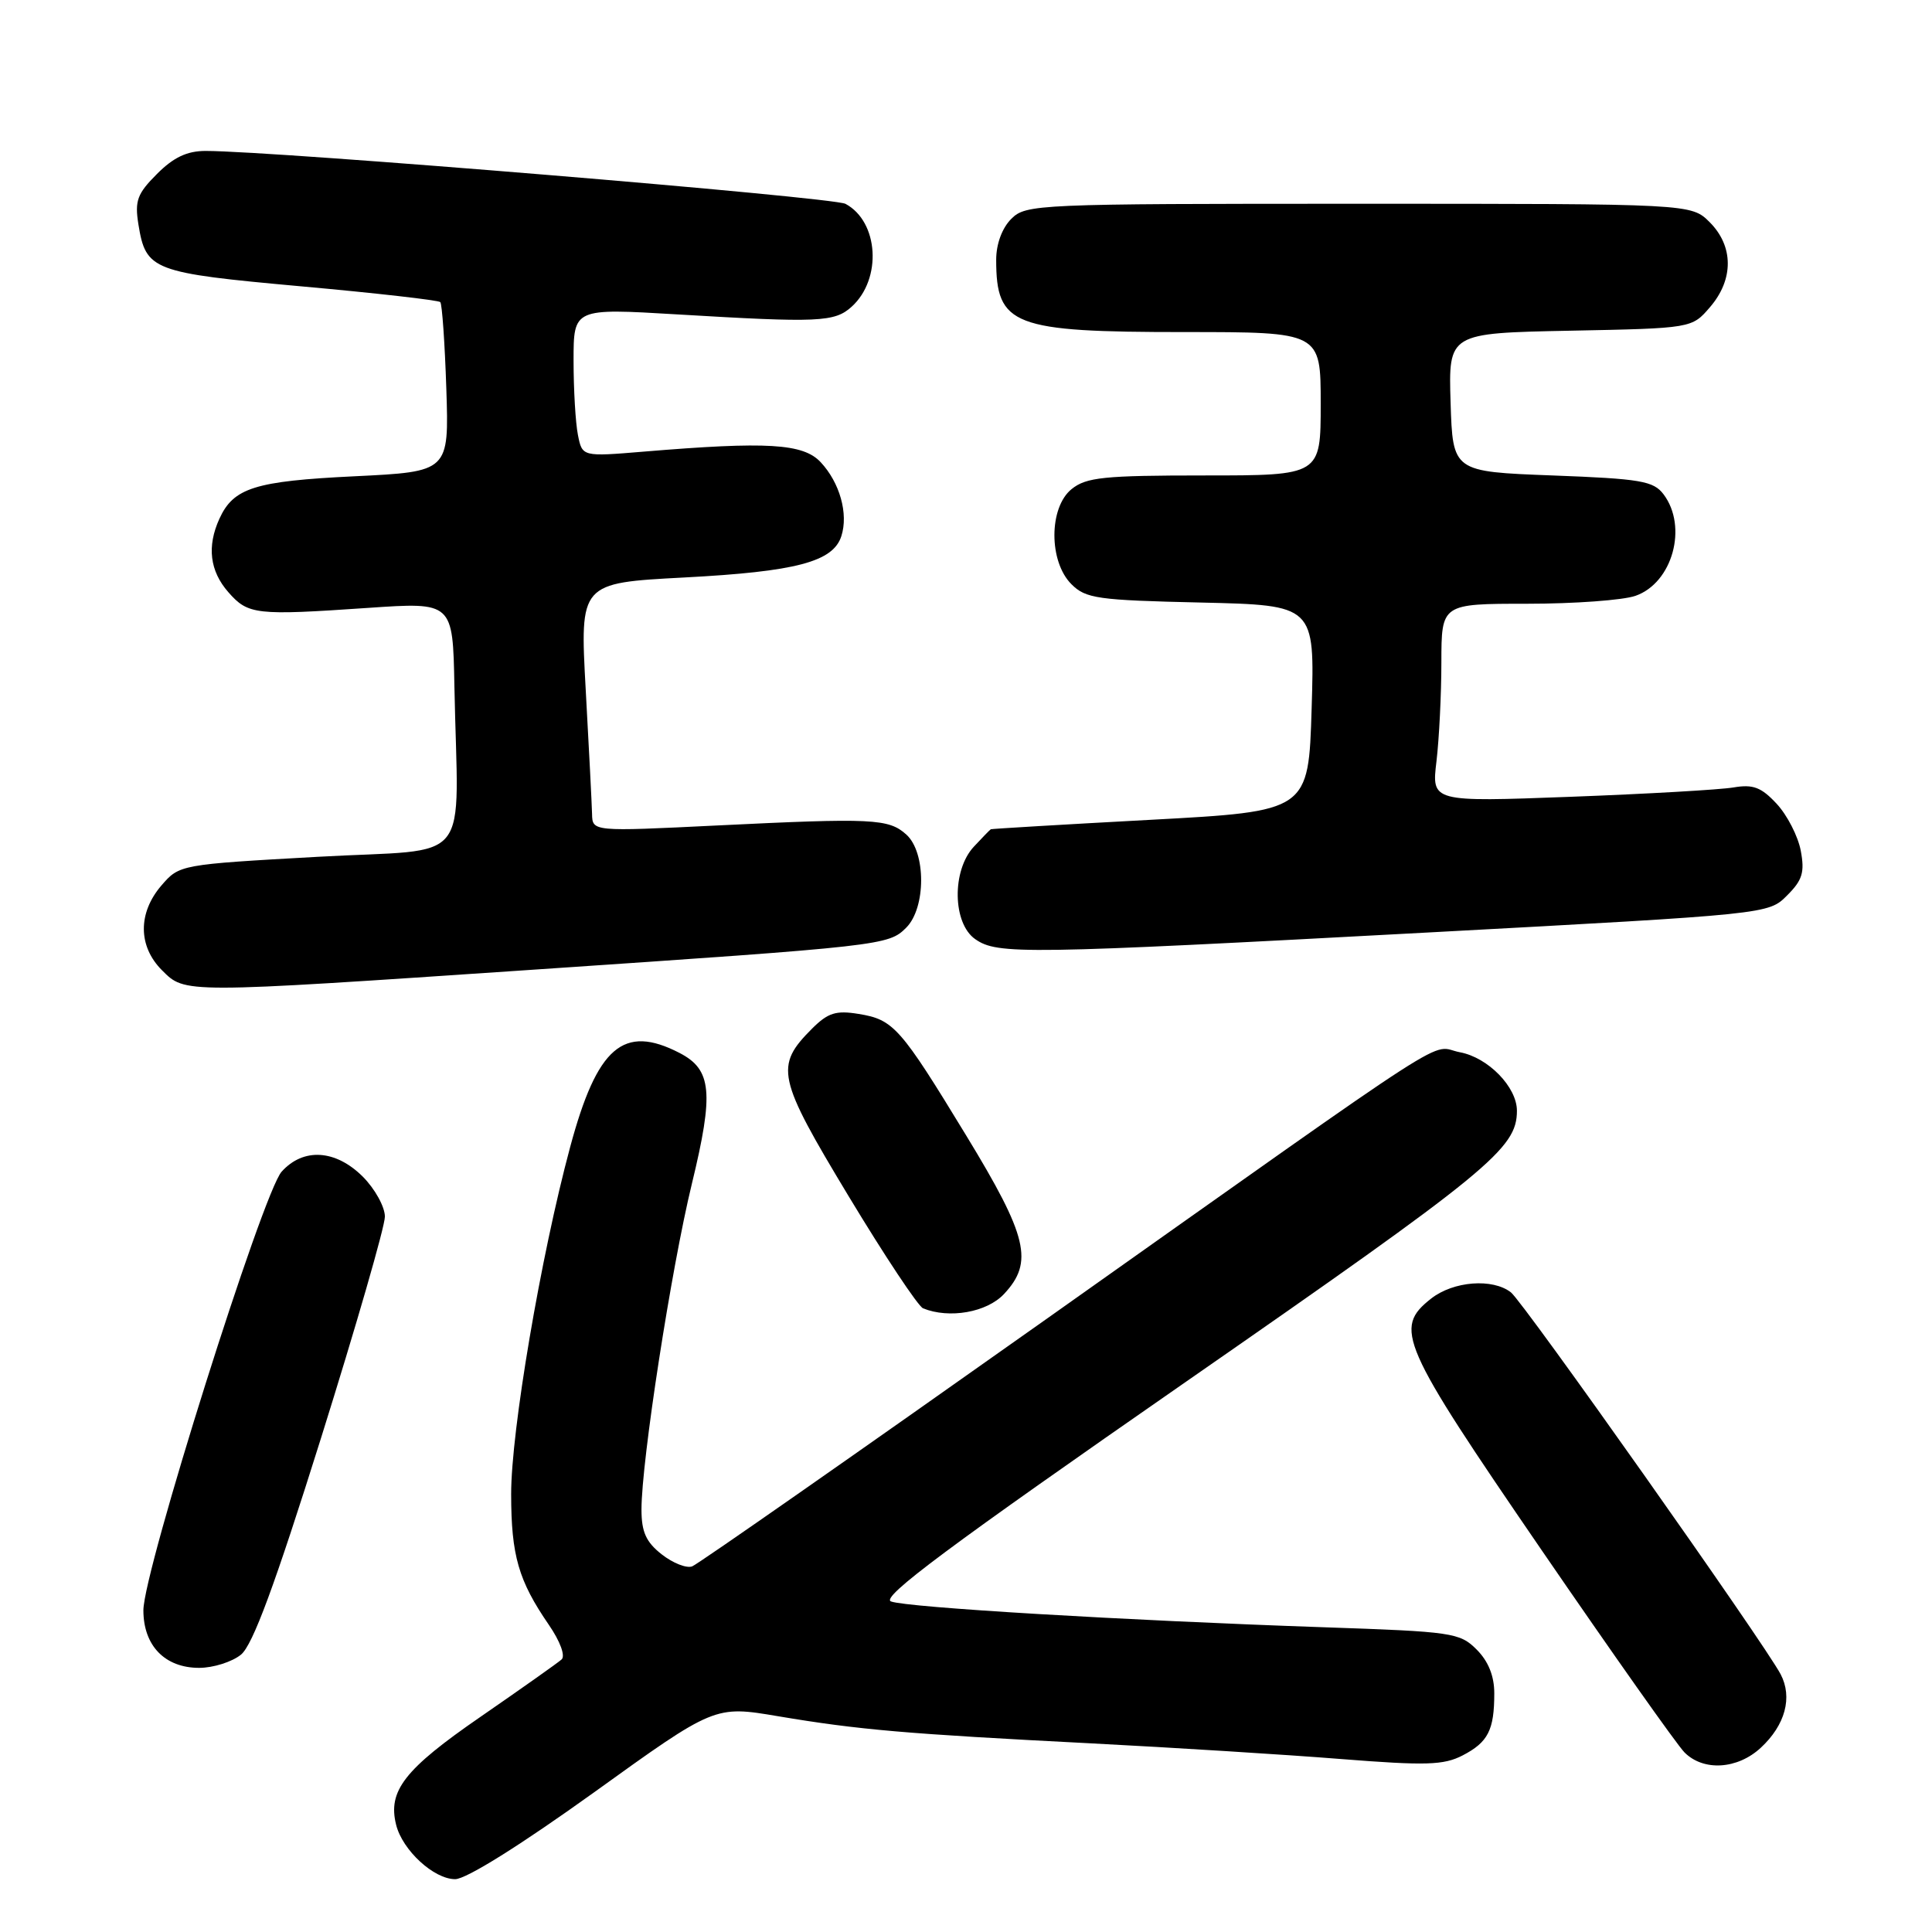<?xml version="1.0" encoding="UTF-8" standalone="no"?>
<!DOCTYPE svg PUBLIC "-//W3C//DTD SVG 1.1//EN" "http://www.w3.org/Graphics/SVG/1.1/DTD/svg11.dtd" >
<svg xmlns="http://www.w3.org/2000/svg" xmlns:xlink="http://www.w3.org/1999/xlink" version="1.1" viewBox="0 0 256 256">
 <g >
 <path fill="currentColor"
d=" M 78.71 237.50 C 94.70 225.99 94.70 225.99 103.10 227.41 C 113.81 229.21 119.93 229.74 144.50 231.00 C 155.50 231.57 170.43 232.50 177.68 233.08 C 188.96 233.97 191.29 233.90 193.81 232.60 C 197.18 230.85 198.00 229.25 198.00 224.37 C 198.00 222.07 197.21 220.12 195.66 218.57 C 193.43 216.34 192.45 216.20 175.41 215.62 C 148.95 214.71 120.15 213.00 118.06 212.20 C 116.65 211.66 125.68 204.94 157.19 183.06 C 197.44 155.11 201.00 152.20 201.00 147.18 C 201.00 144.04 197.19 140.13 193.45 139.43 C 189.22 138.63 194.74 135.07 138.79 174.68 C 113.65 192.47 92.47 207.27 91.72 207.55 C 90.97 207.84 89.16 207.12 87.68 205.96 C 85.60 204.33 85.00 202.99 85.00 200.01 C 85.00 193.59 88.93 168.16 91.68 156.84 C 94.61 144.76 94.32 141.73 90.04 139.52 C 82.61 135.68 79.12 138.69 75.54 152.02 C 71.65 166.47 67.72 189.62 67.73 198.00 C 67.74 206.12 68.70 209.44 72.72 215.29 C 74.23 217.49 74.94 219.42 74.41 219.89 C 73.91 220.34 69.08 223.75 63.68 227.48 C 53.59 234.43 51.36 237.30 52.49 241.80 C 53.33 245.17 57.49 249.00 60.31 249.00 C 61.77 249.00 68.93 244.52 78.71 237.50 Z  M 233.31 231.59 C 236.56 228.58 237.55 224.90 235.94 221.84 C 233.76 217.71 201.87 172.55 200.21 171.25 C 197.79 169.35 192.58 169.75 189.63 172.07 C 184.63 176.01 185.51 178.02 204.21 205.31 C 213.68 219.12 222.23 231.23 223.21 232.21 C 225.73 234.73 230.22 234.45 233.31 231.59 Z  M 31.93 219.25 C 33.49 217.98 36.40 210.10 42.54 190.54 C 47.19 175.71 51.00 162.52 51.00 161.21 C 51.00 159.91 49.68 157.53 48.08 155.92 C 44.47 152.32 40.20 152.05 37.32 155.25 C 34.82 158.02 19.00 208.21 19.00 213.37 C 19.00 218.06 21.85 221.00 26.39 221.00 C 28.25 221.00 30.75 220.21 31.93 219.25 Z  M 133.03 171.47 C 136.99 167.25 136.19 163.86 128.05 150.50 C 119.29 136.10 118.40 135.10 113.76 134.35 C 110.77 133.86 109.71 134.20 107.61 136.29 C 102.63 141.28 102.95 142.75 112.44 158.49 C 117.21 166.40 121.66 173.09 122.31 173.36 C 125.78 174.77 130.75 173.90 133.03 171.47 Z  M 70.50 128.50 C 117.09 125.35 117.73 125.27 120.08 122.92 C 122.70 120.30 122.72 112.96 120.10 110.59 C 117.76 108.47 115.64 108.37 95.00 109.38 C 78.50 110.19 78.50 110.19 78.45 107.85 C 78.42 106.56 78.04 99.14 77.61 91.38 C 76.83 77.25 76.83 77.25 90.66 76.52 C 105.51 75.74 110.41 74.44 111.49 71.02 C 112.43 68.07 111.28 63.96 108.75 61.25 C 106.43 58.76 101.68 58.48 85.33 59.84 C 77.15 60.52 77.15 60.52 76.58 57.64 C 76.26 56.05 76.00 51.62 76.00 47.79 C 76.00 40.84 76.00 40.84 89.75 41.66 C 108.49 42.78 110.59 42.69 112.85 40.64 C 116.90 36.97 116.44 29.37 112.03 27.01 C 110.35 26.12 36.43 20.00 27.25 20.00 C 24.79 20.00 23.00 20.84 20.80 23.05 C 18.18 25.67 17.84 26.60 18.34 29.73 C 19.33 35.84 20.17 36.15 39.89 37.94 C 49.80 38.83 58.10 39.78 58.34 40.03 C 58.58 40.29 58.94 45.45 59.14 51.50 C 59.50 62.50 59.50 62.50 46.96 63.11 C 33.76 63.75 30.94 64.64 29.07 68.74 C 27.40 72.41 27.80 75.66 30.25 78.46 C 32.88 81.46 33.88 81.57 48.75 80.55 C 60.00 79.78 60.00 79.78 60.21 90.89 C 60.68 115.26 62.99 112.36 42.14 113.53 C 23.85 114.55 23.77 114.57 21.39 117.33 C 18.26 120.97 18.29 125.38 21.45 128.55 C 24.56 131.65 23.92 131.65 70.50 128.50 Z  M 189.41 123.55 C 234.33 121.13 234.33 121.13 236.79 118.66 C 238.83 116.63 239.15 115.59 238.61 112.72 C 238.25 110.81 236.82 108.02 235.43 106.52 C 233.38 104.31 232.30 103.90 229.70 104.34 C 227.94 104.64 218.22 105.20 208.09 105.58 C 189.69 106.27 189.69 106.27 190.34 100.88 C 190.69 97.92 190.99 92.01 190.99 87.75 C 191.00 80.00 191.00 80.00 202.35 80.00 C 208.59 80.00 215.06 79.53 216.71 78.95 C 221.62 77.24 223.67 69.80 220.43 65.50 C 219.09 63.73 217.42 63.44 205.71 63.00 C 192.50 62.50 192.50 62.50 192.21 53.32 C 191.93 44.14 191.93 44.14 208.05 43.82 C 224.18 43.50 224.18 43.50 226.59 40.69 C 229.74 37.03 229.72 32.63 226.55 29.45 C 224.09 27.00 224.09 27.00 180.05 27.00 C 137.33 27.00 135.94 27.06 134.00 29.00 C 132.78 30.22 132.00 32.33 132.00 34.42 C 132.00 43.16 134.19 44.00 156.95 44.00 C 175.00 44.00 175.00 44.00 175.00 53.50 C 175.00 63.00 175.00 63.00 159.61 63.00 C 146.26 63.00 143.93 63.24 141.99 64.81 C 138.97 67.25 138.95 74.40 141.97 77.41 C 143.86 79.31 145.43 79.53 159.13 79.84 C 174.21 80.19 174.21 80.19 173.80 93.84 C 173.39 107.50 173.39 107.50 152.44 108.63 C 140.92 109.25 131.41 109.82 131.29 109.88 C 131.17 109.95 130.16 110.98 129.04 112.19 C 126.11 115.33 126.21 122.34 129.22 124.44 C 132.16 126.50 135.60 126.45 189.41 123.55 Z "/>
</g>
</svg>